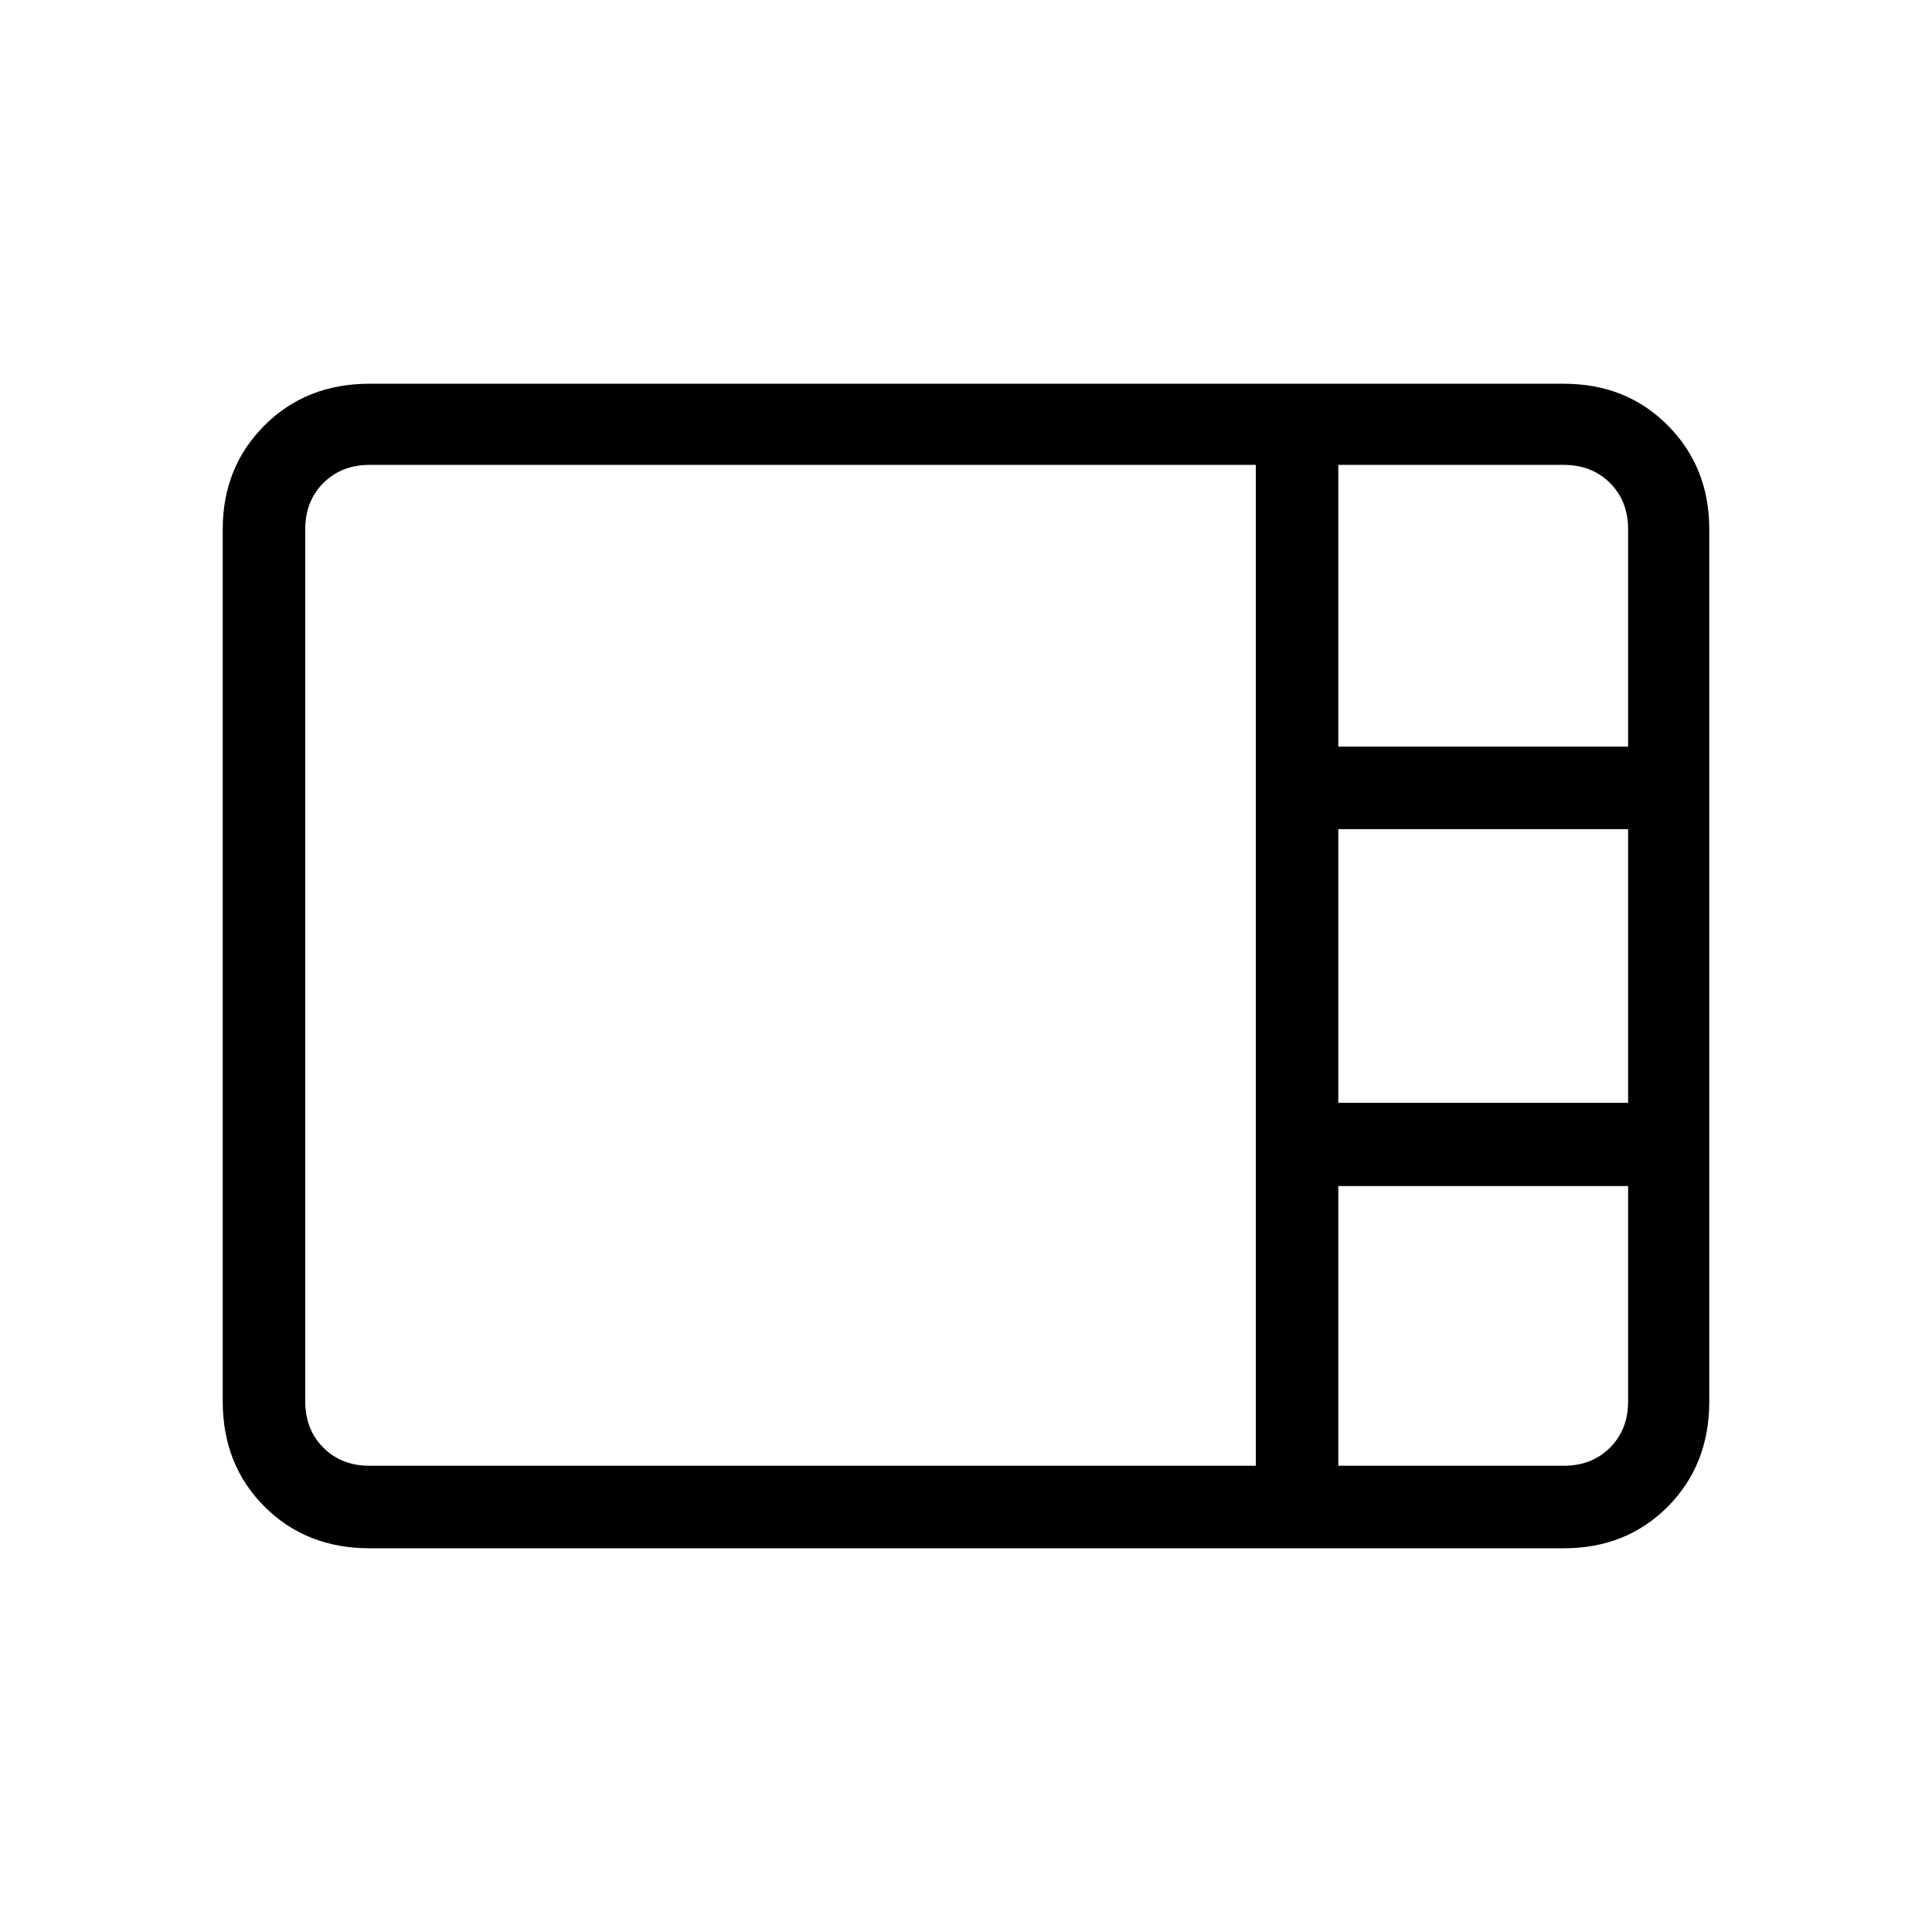 <svg xmlns="http://www.w3.org/2000/svg" height="40" viewBox="0 -960 960 960" width="40"><path d="M183.67-190.67q-31.54 0-52.27-20.73-20.73-20.73-20.73-52.27V-697q0-30.83 20.73-51.58t52.27-20.75H777q31.17 0 51.75 20.75T849.33-697v433.33q0 31.54-20.58 52.27-20.58 20.73-51.75 20.73H183.67ZM665-589h144v-108q0-14-9-23t-23-9H665v140Zm0 177h144v-136H665v136ZM183.67-231.67H624V-729H183.67q-14 0-23 9t-9 23v433.33q0 14 9 23t23 9Zm481.33 0h112q14 0 23-9t9-23v-107H665v139Z"/></svg>